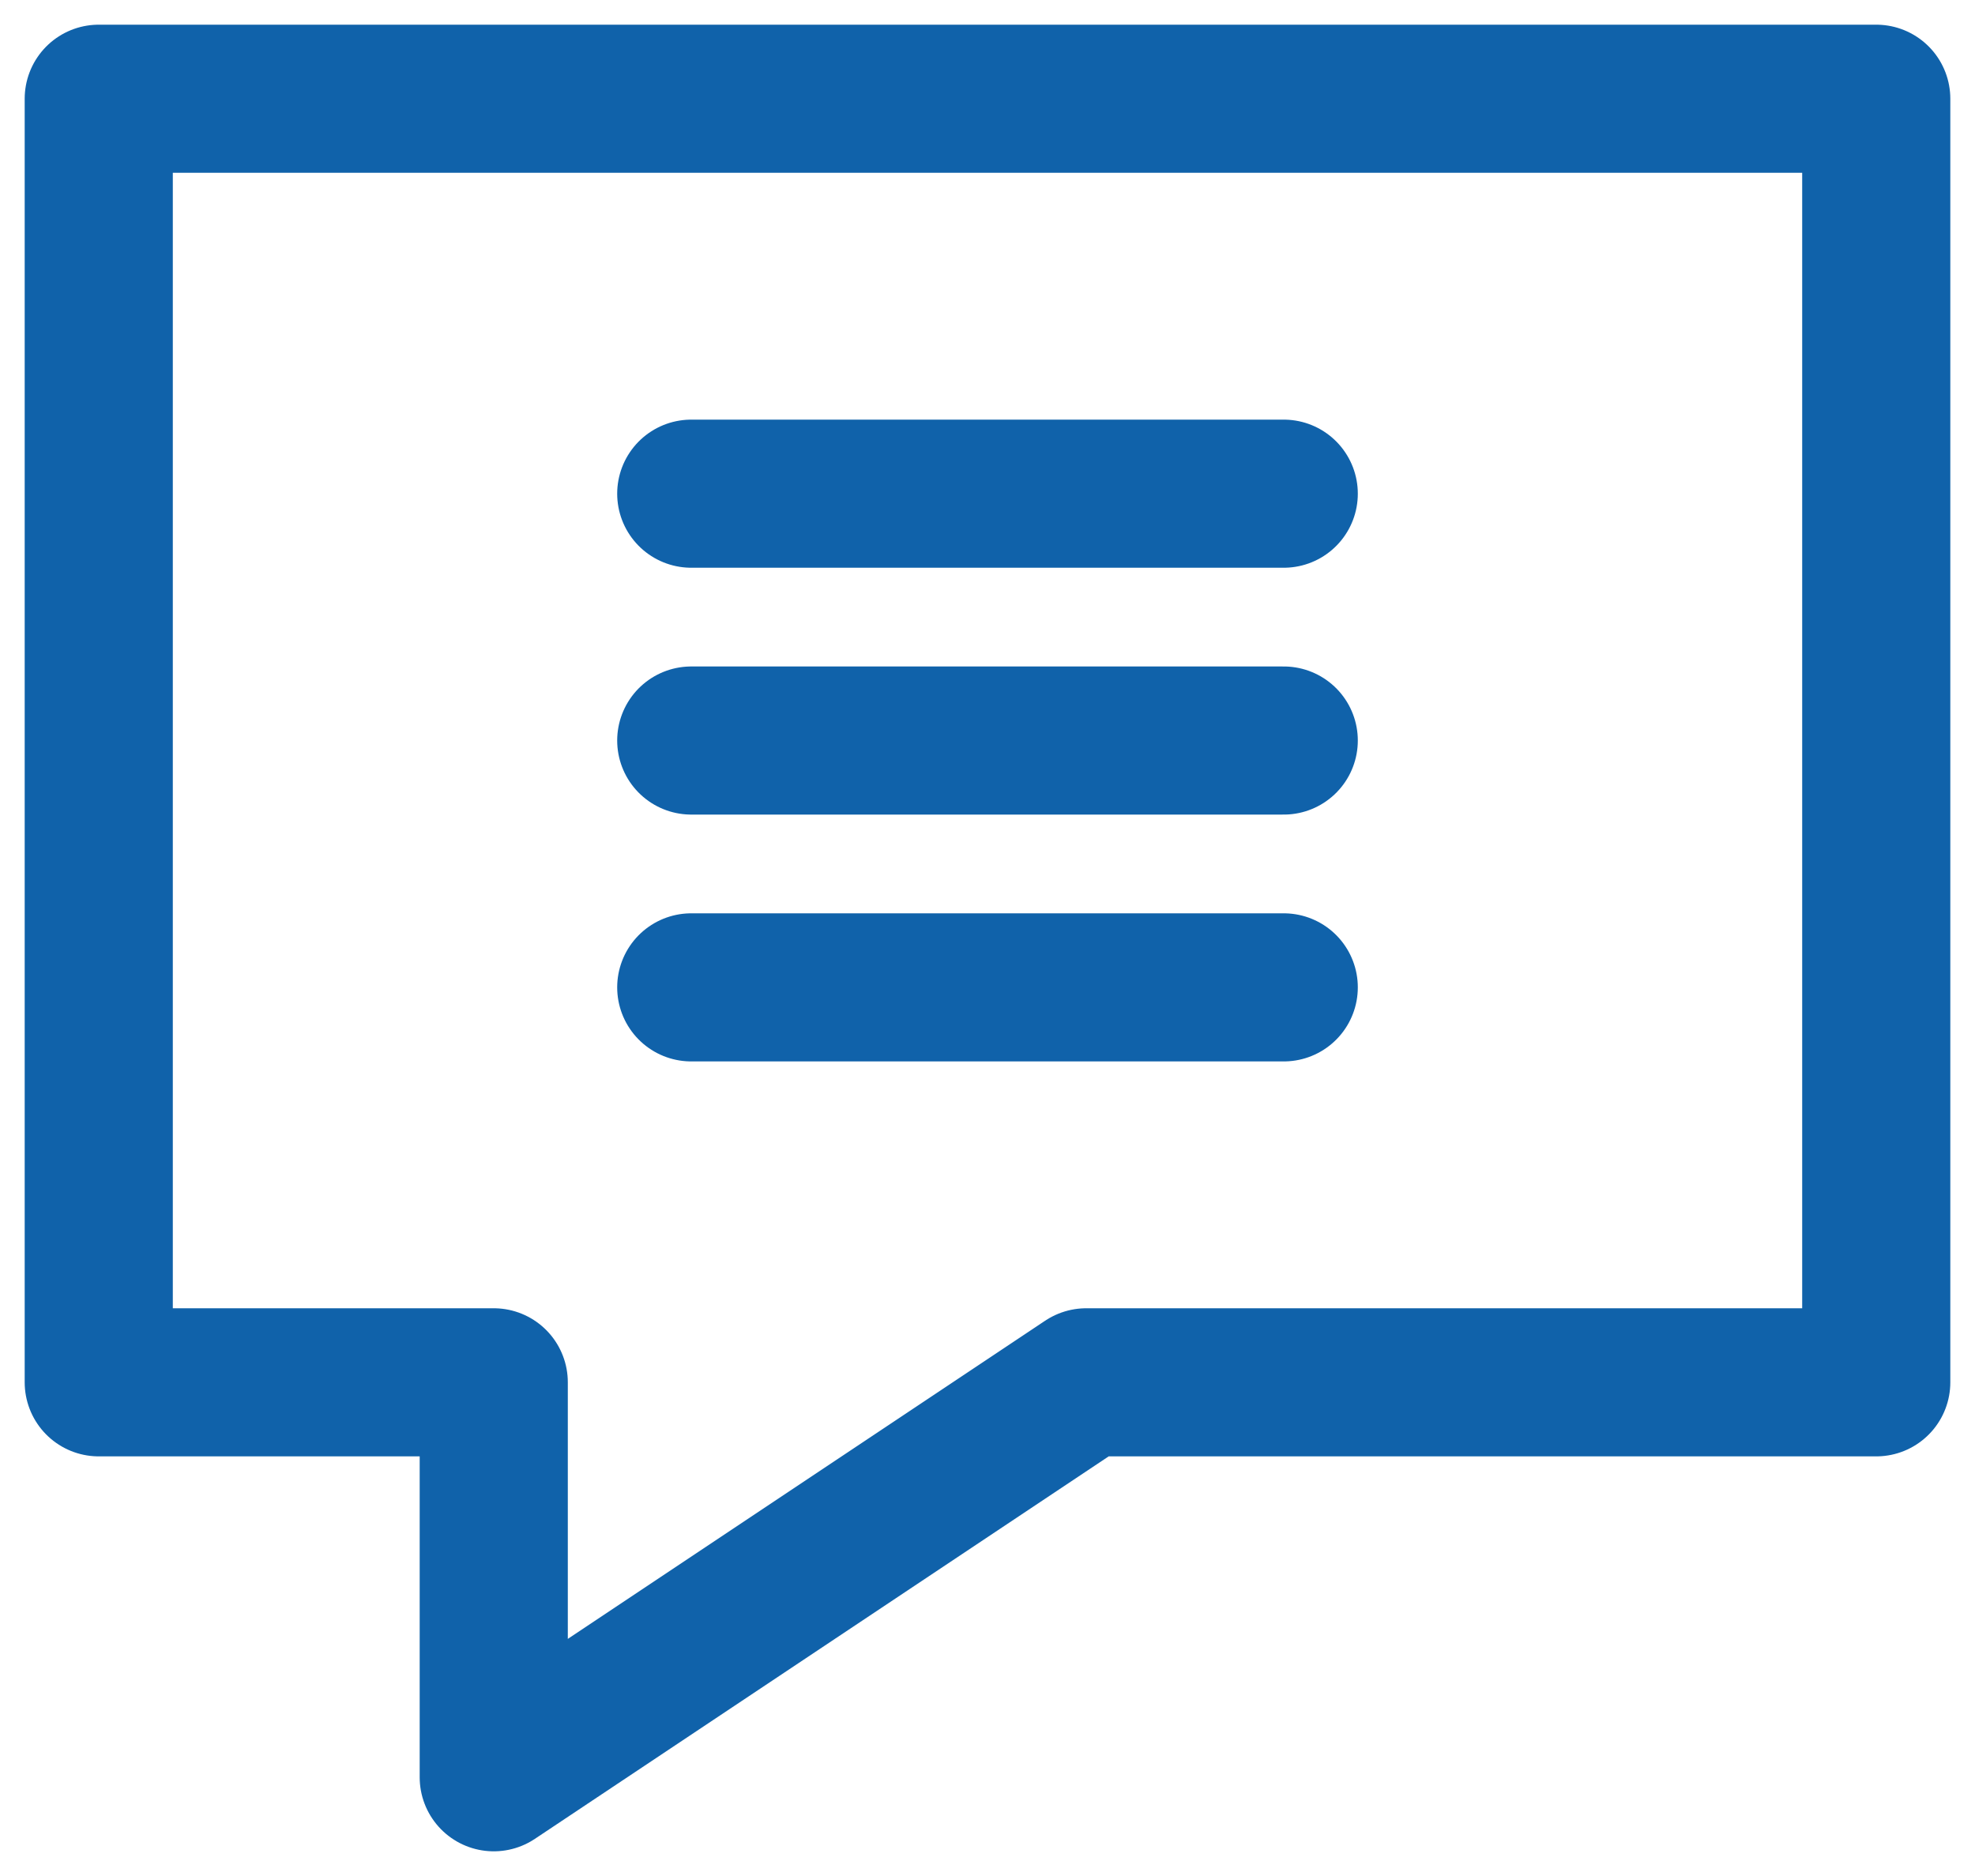 <svg width="40" height="38" viewBox="0 0 40 38" fill="none" xmlns="http://www.w3.org/2000/svg">
<path d="M26 15H14" stroke="#1062AA" stroke-width="3" stroke-linecap="round"/>
<path d="M26 20H14" stroke="#1062AA" stroke-width="3" stroke-linecap="round"/>
<path d="M26 10H14" stroke="#1062AA" stroke-width="3" stroke-linecap="round"/>
<path d="M38 2V28H22L10 36V28H2V2H38Z" stroke="#1062AA" stroke-width="3" stroke-linejoin="round"/>
</svg>
